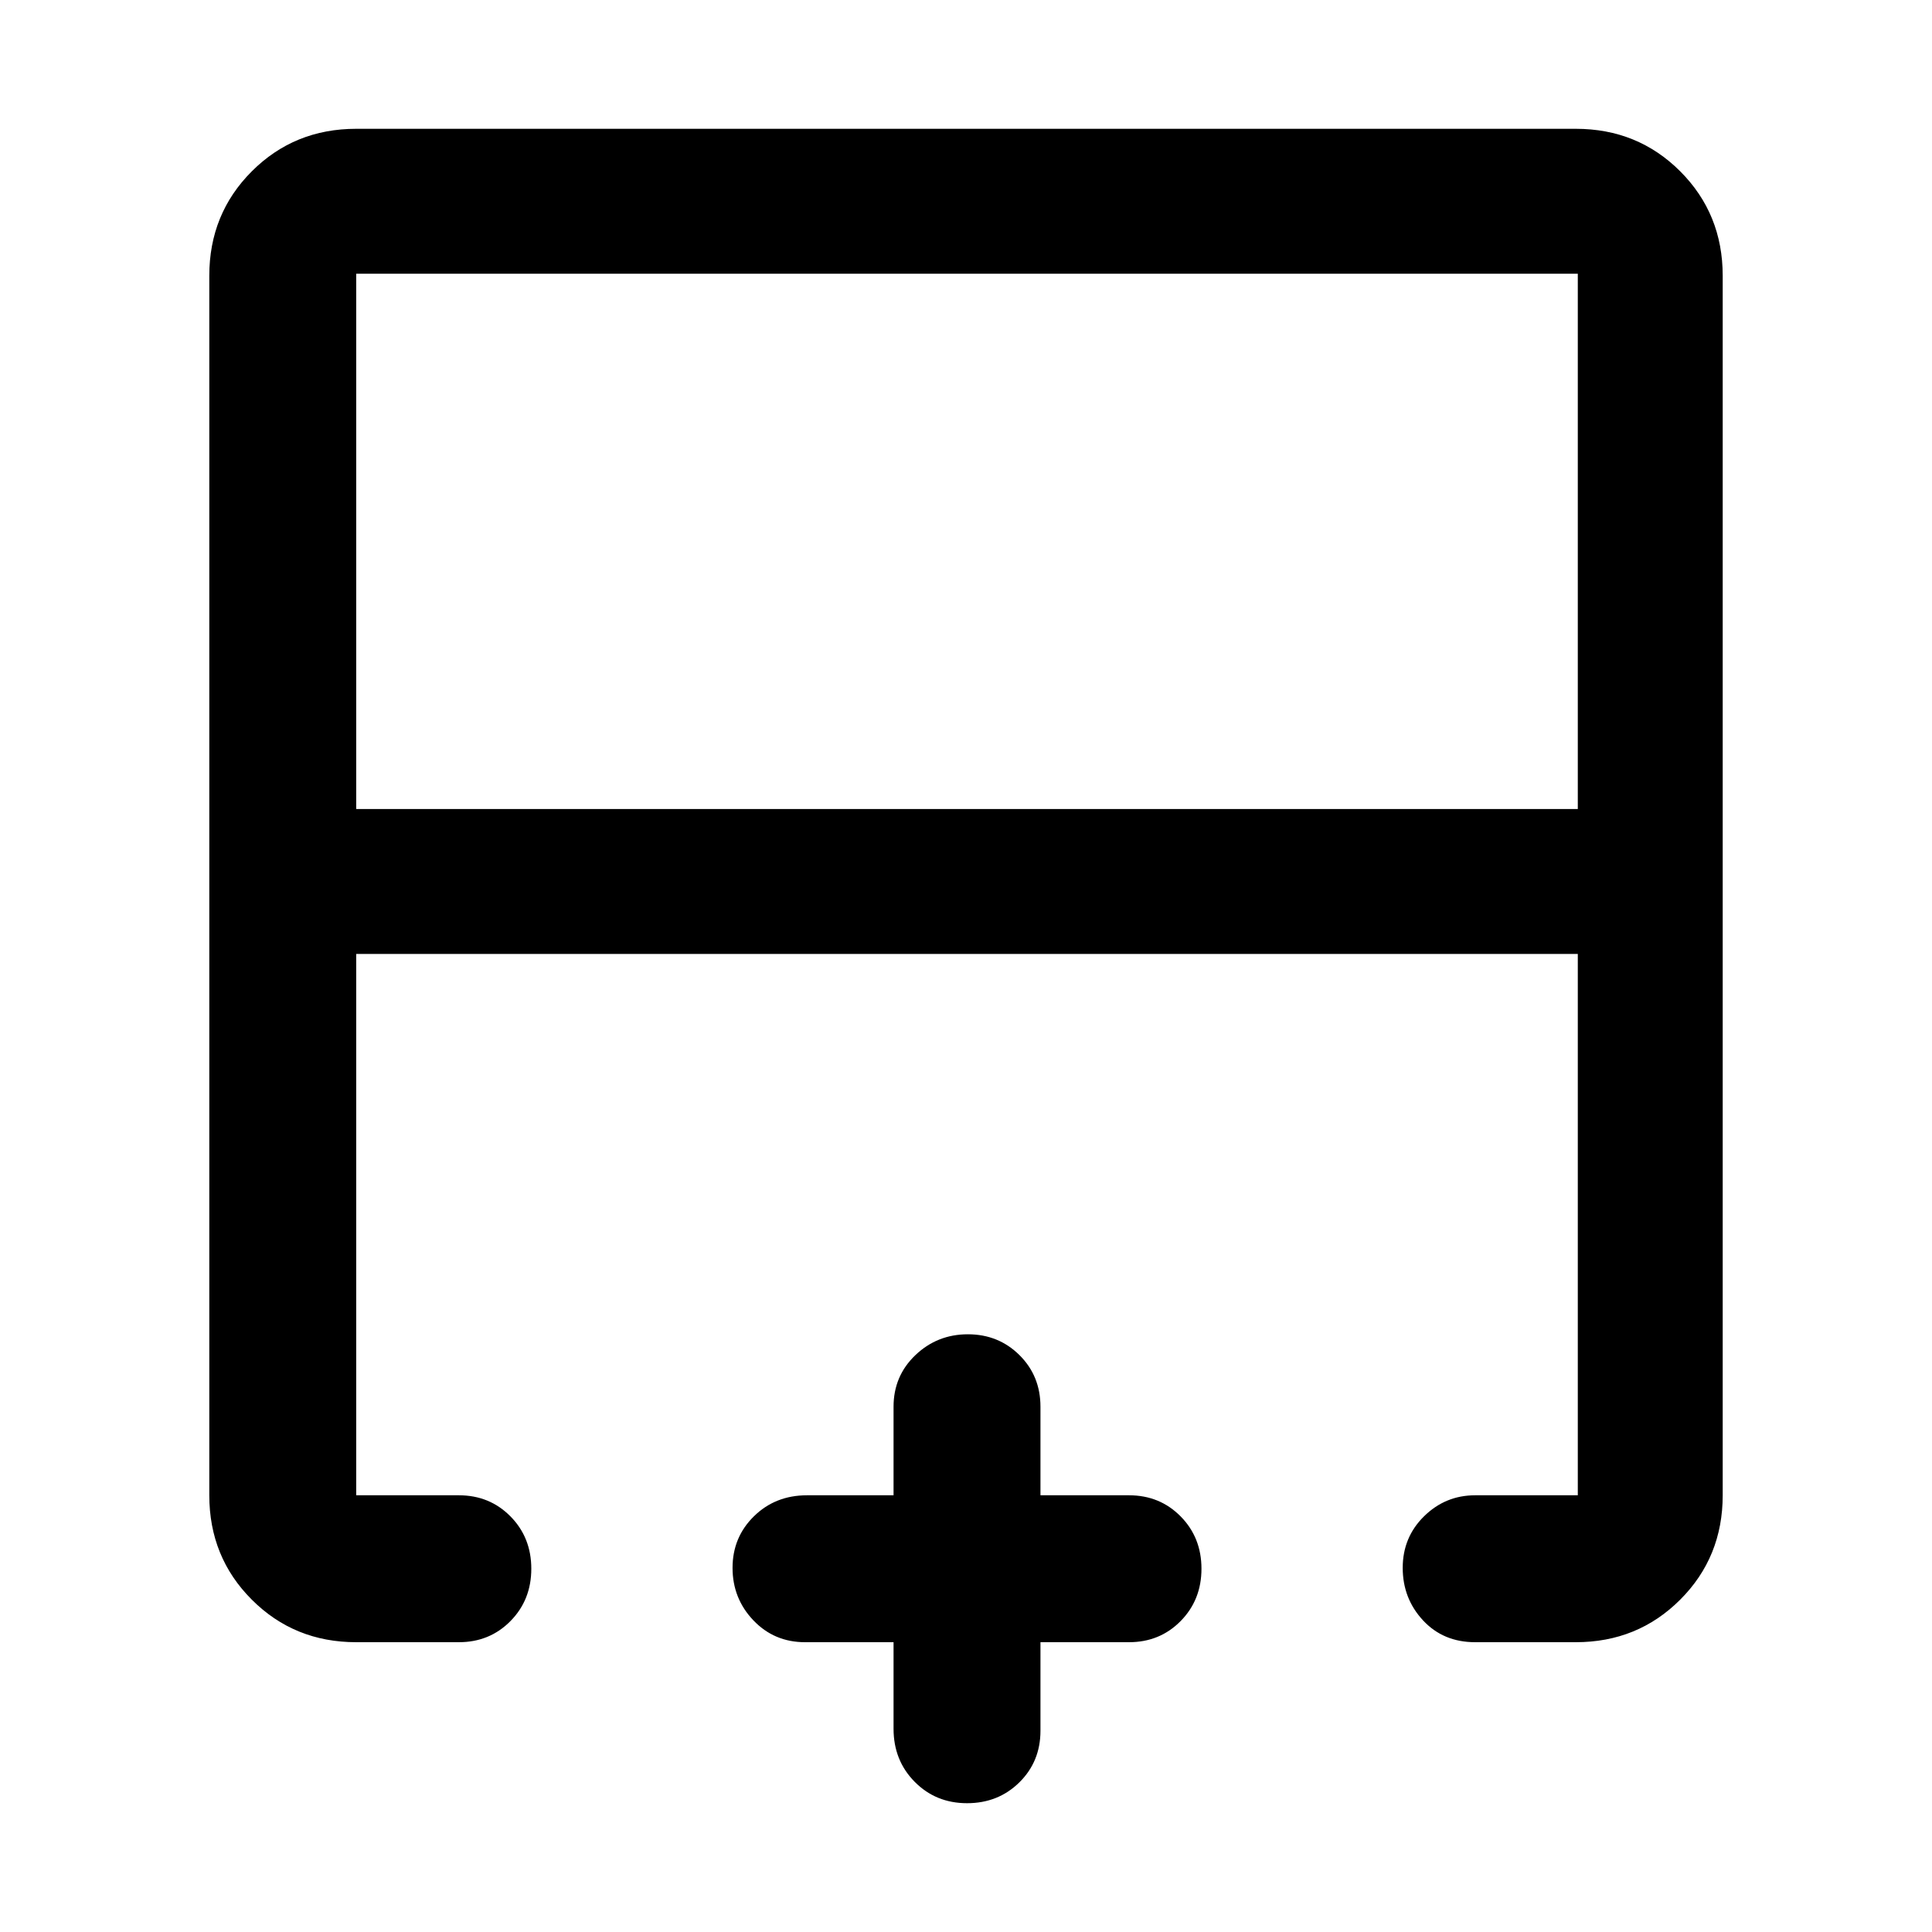 <svg xmlns="http://www.w3.org/2000/svg" height="48" viewBox="0 -960 960 960" width="48"><path d="M784-558v-266H177v266h607ZM177-144q-30.75 0-51.87-21.13Q104-186.25 104-217v-606q0-30.75 21.13-51.88Q146.25-896 177-896h606q30.75 0 51.88 21.12Q856-853.75 856-823v606q0 30.75-21.12 51.87Q813.75-144 783-144h-50q-15.85 0-25.92-10.86Q697-165.72 697-180.93t10.61-25.64Q718.22-217 733-217h51v-269H177v269h51q15.3 0 25.65 10.49 10.35 10.49 10.35 26t-10.35 26.01Q243.3-144 228-144h-51Zm303.51 80Q465-64 454.5-74.63 444-85.25 444-101v-43h-44q-15.3 0-25.65-10.86Q364-165.72 364-180.93t10.63-25.64Q385.25-217 401-217h43v-44q0-15.3 10.86-25.65Q465.72-297 480.93-297t25.64 10.35Q517-276.3 517-261v44h44q15.3 0 25.65 10.49 10.35 10.49 10.35 26t-10.35 26.01Q576.3-144 561-144h-44v44q0 15.3-10.49 25.65Q496.02-64 480.51-64ZM480-486Zm0-72v72-72Zm0 0Z"/></svg>